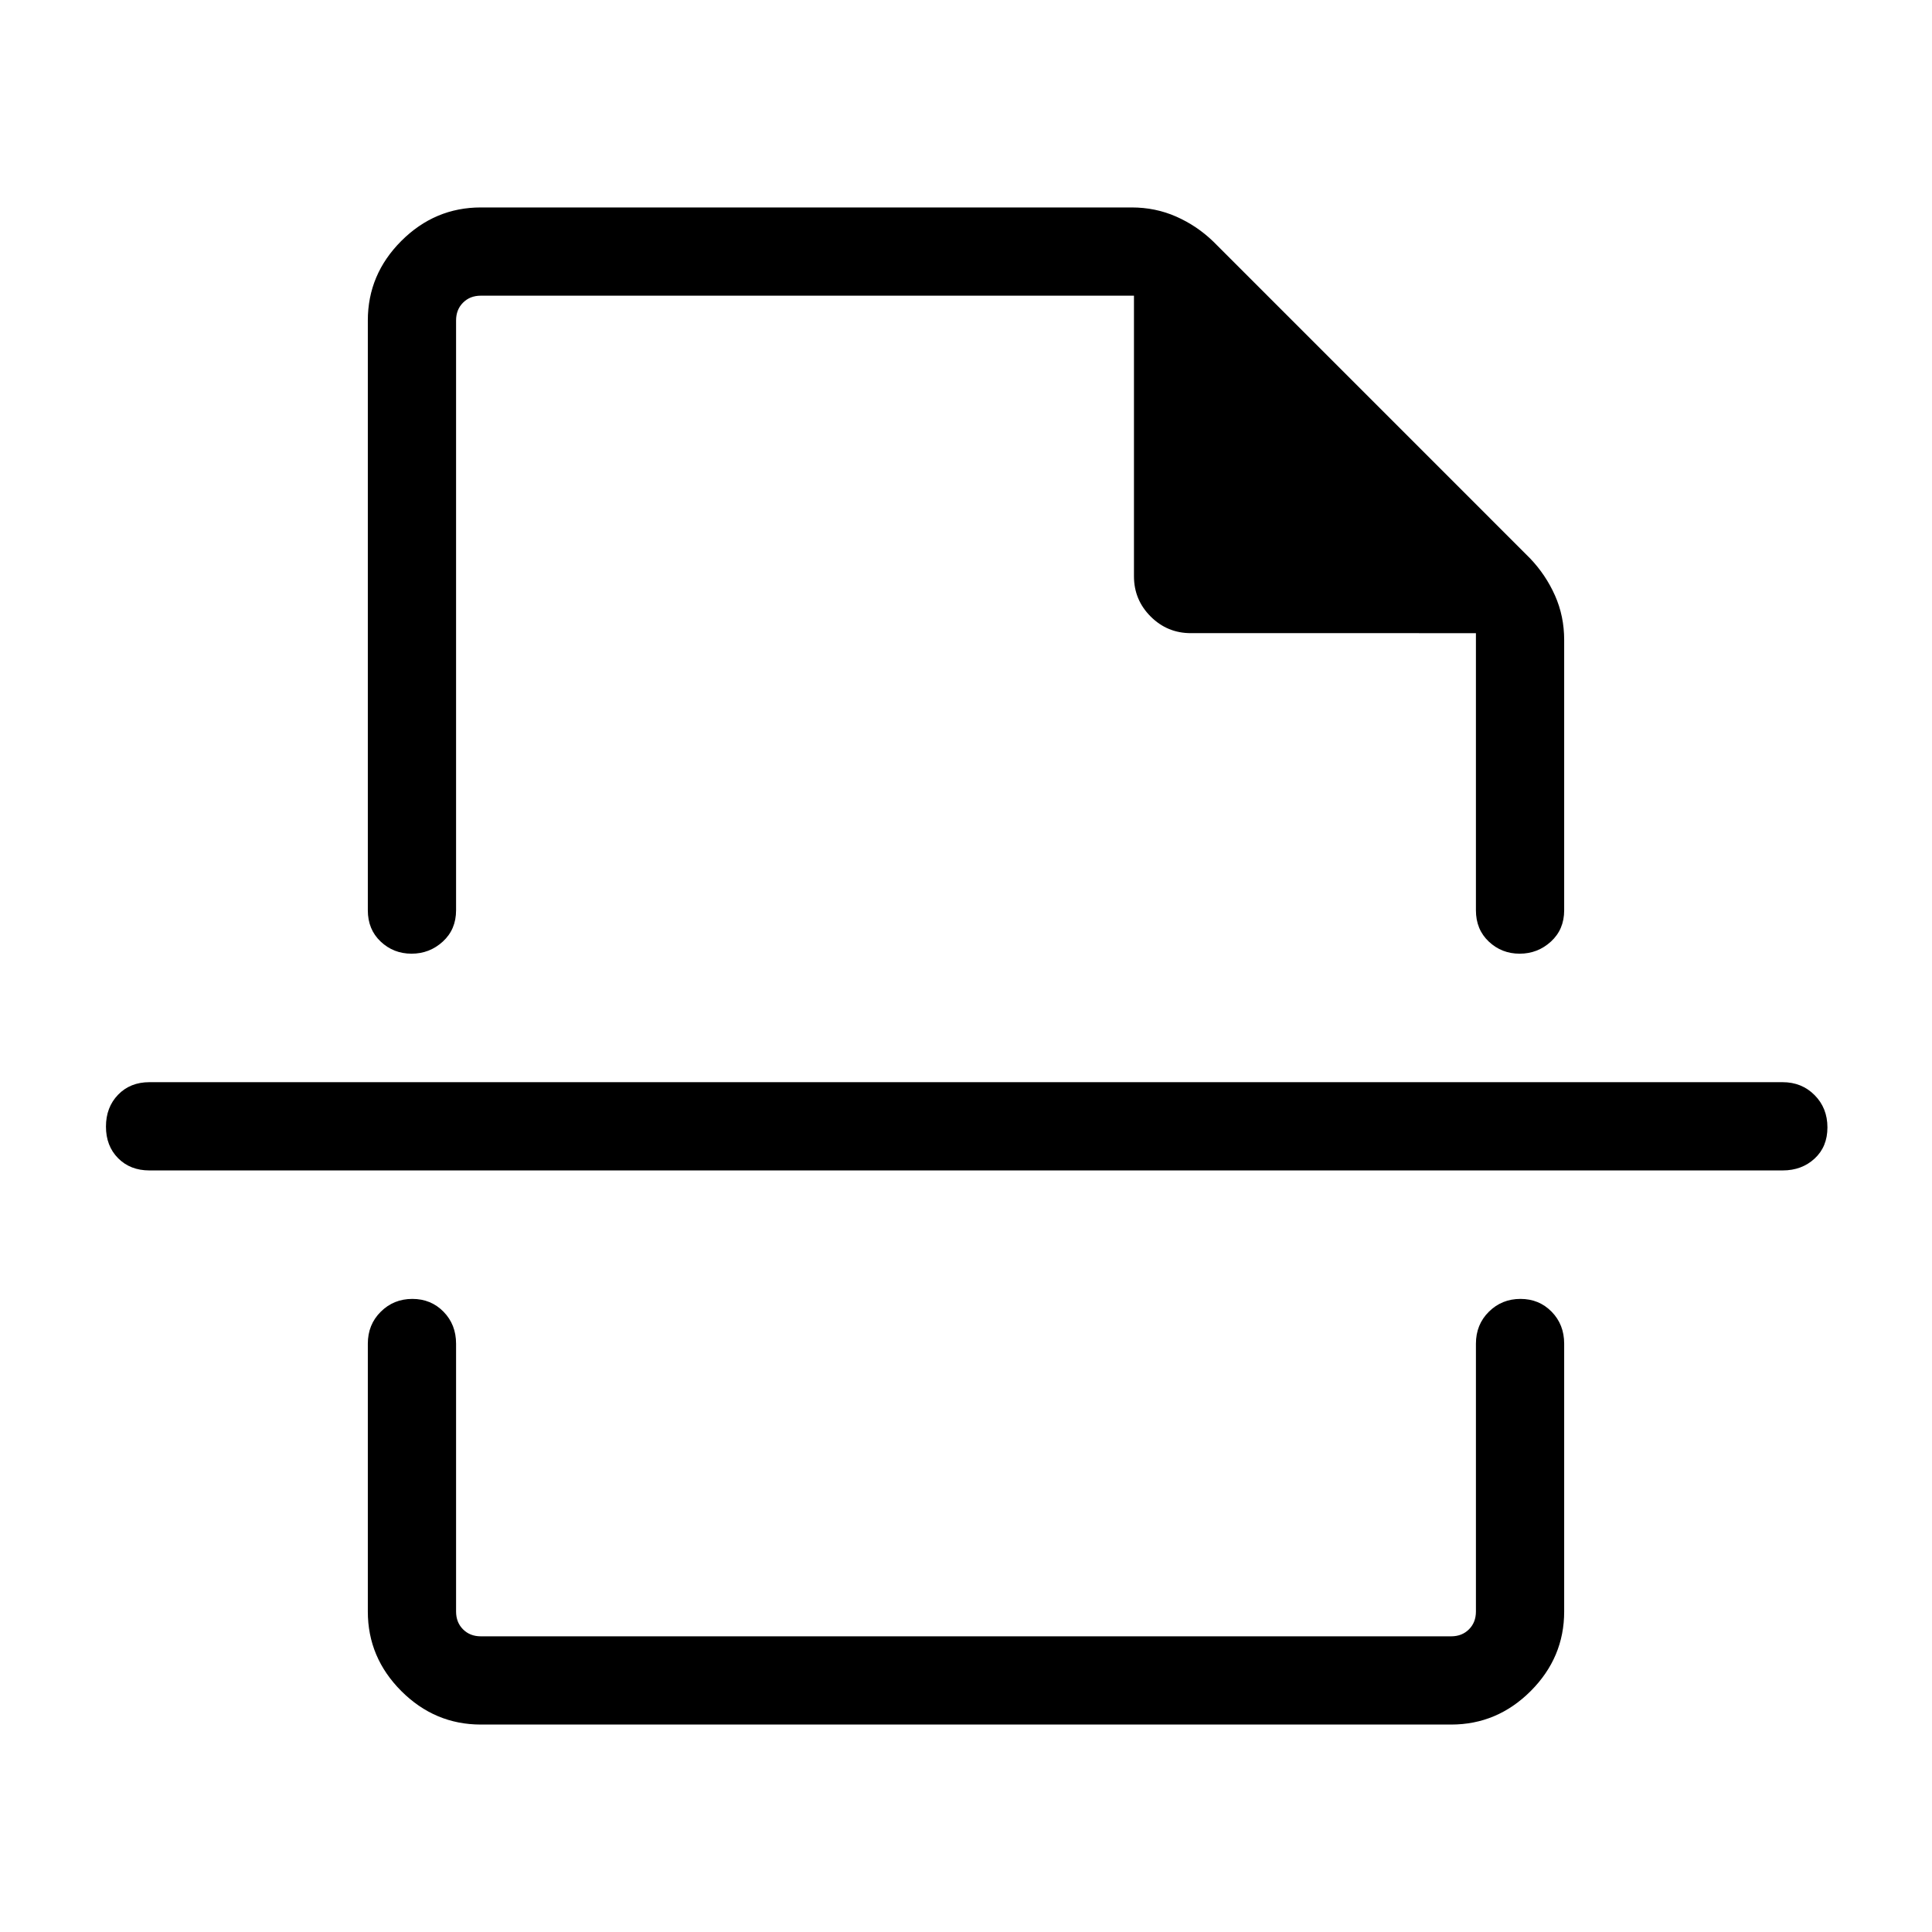 <svg xmlns="http://www.w3.org/2000/svg" height="48" viewBox="0 -960 960 960" width="48"><path d="M238.92-103.08q-22.86 0-39.51-16.64-16.64-16.65-16.64-39.51v-133.08q0-9.53 6.43-15.9 6.42-6.37 15.69-6.37 9.26 0 15.5 6.37 6.23 6.37 6.23 15.9v133.08q0 5.38 3.46 8.84 3.46 3.47 8.84 3.47h482.16q5.38 0 8.84-3.47 3.46-3.46 3.46-8.84v-133.08q0-9.53 6.43-15.9 6.43-6.37 15.69-6.37 9.27 0 15.5 6.37t6.23 15.9v133.08q0 22.86-16.64 39.51-16.65 16.64-39.51 16.64H238.92Zm-56.15-697.69q0-22.86 16.64-39.51 16.65-16.64 39.51-16.64h323.39q11.86 0 22.15 4.55 10.28 4.54 18.39 12.37l157.41 157.42q7.85 8.23 12.41 18.49 4.56 10.26 4.56 22.09v134.31q0 9.53-6.58 15.55-6.58 6.02-15.54 6.02-8.96 0-15.34-6.02-6.39-6.02-6.39-15.55v-137.7H591.72q-11.7 0-19.98-8.28-8.28-8.28-8.28-19.98v-139.43H238.92q-5.38 0-8.84 3.47-3.46 3.46-3.46 8.84v293.08q0 9.53-6.58 15.55-6.58 6.02-15.54 6.02-8.97 0-15.35-6.02-6.38-6.02-6.38-15.55v-293.08Zm703 422.35H74.23q-9.53 0-15.55-6.08-6.03-6.08-6.03-15.7 0-9.61 6.03-15.84 6.02-6.23 15.55-6.23h811.54q9.53 0 15.9 6.43 6.37 6.42 6.37 16.04 0 9.61-6.37 15.49-6.37 5.89-15.9 5.89ZM480-486.12Zm0 171.54Z"/></svg>